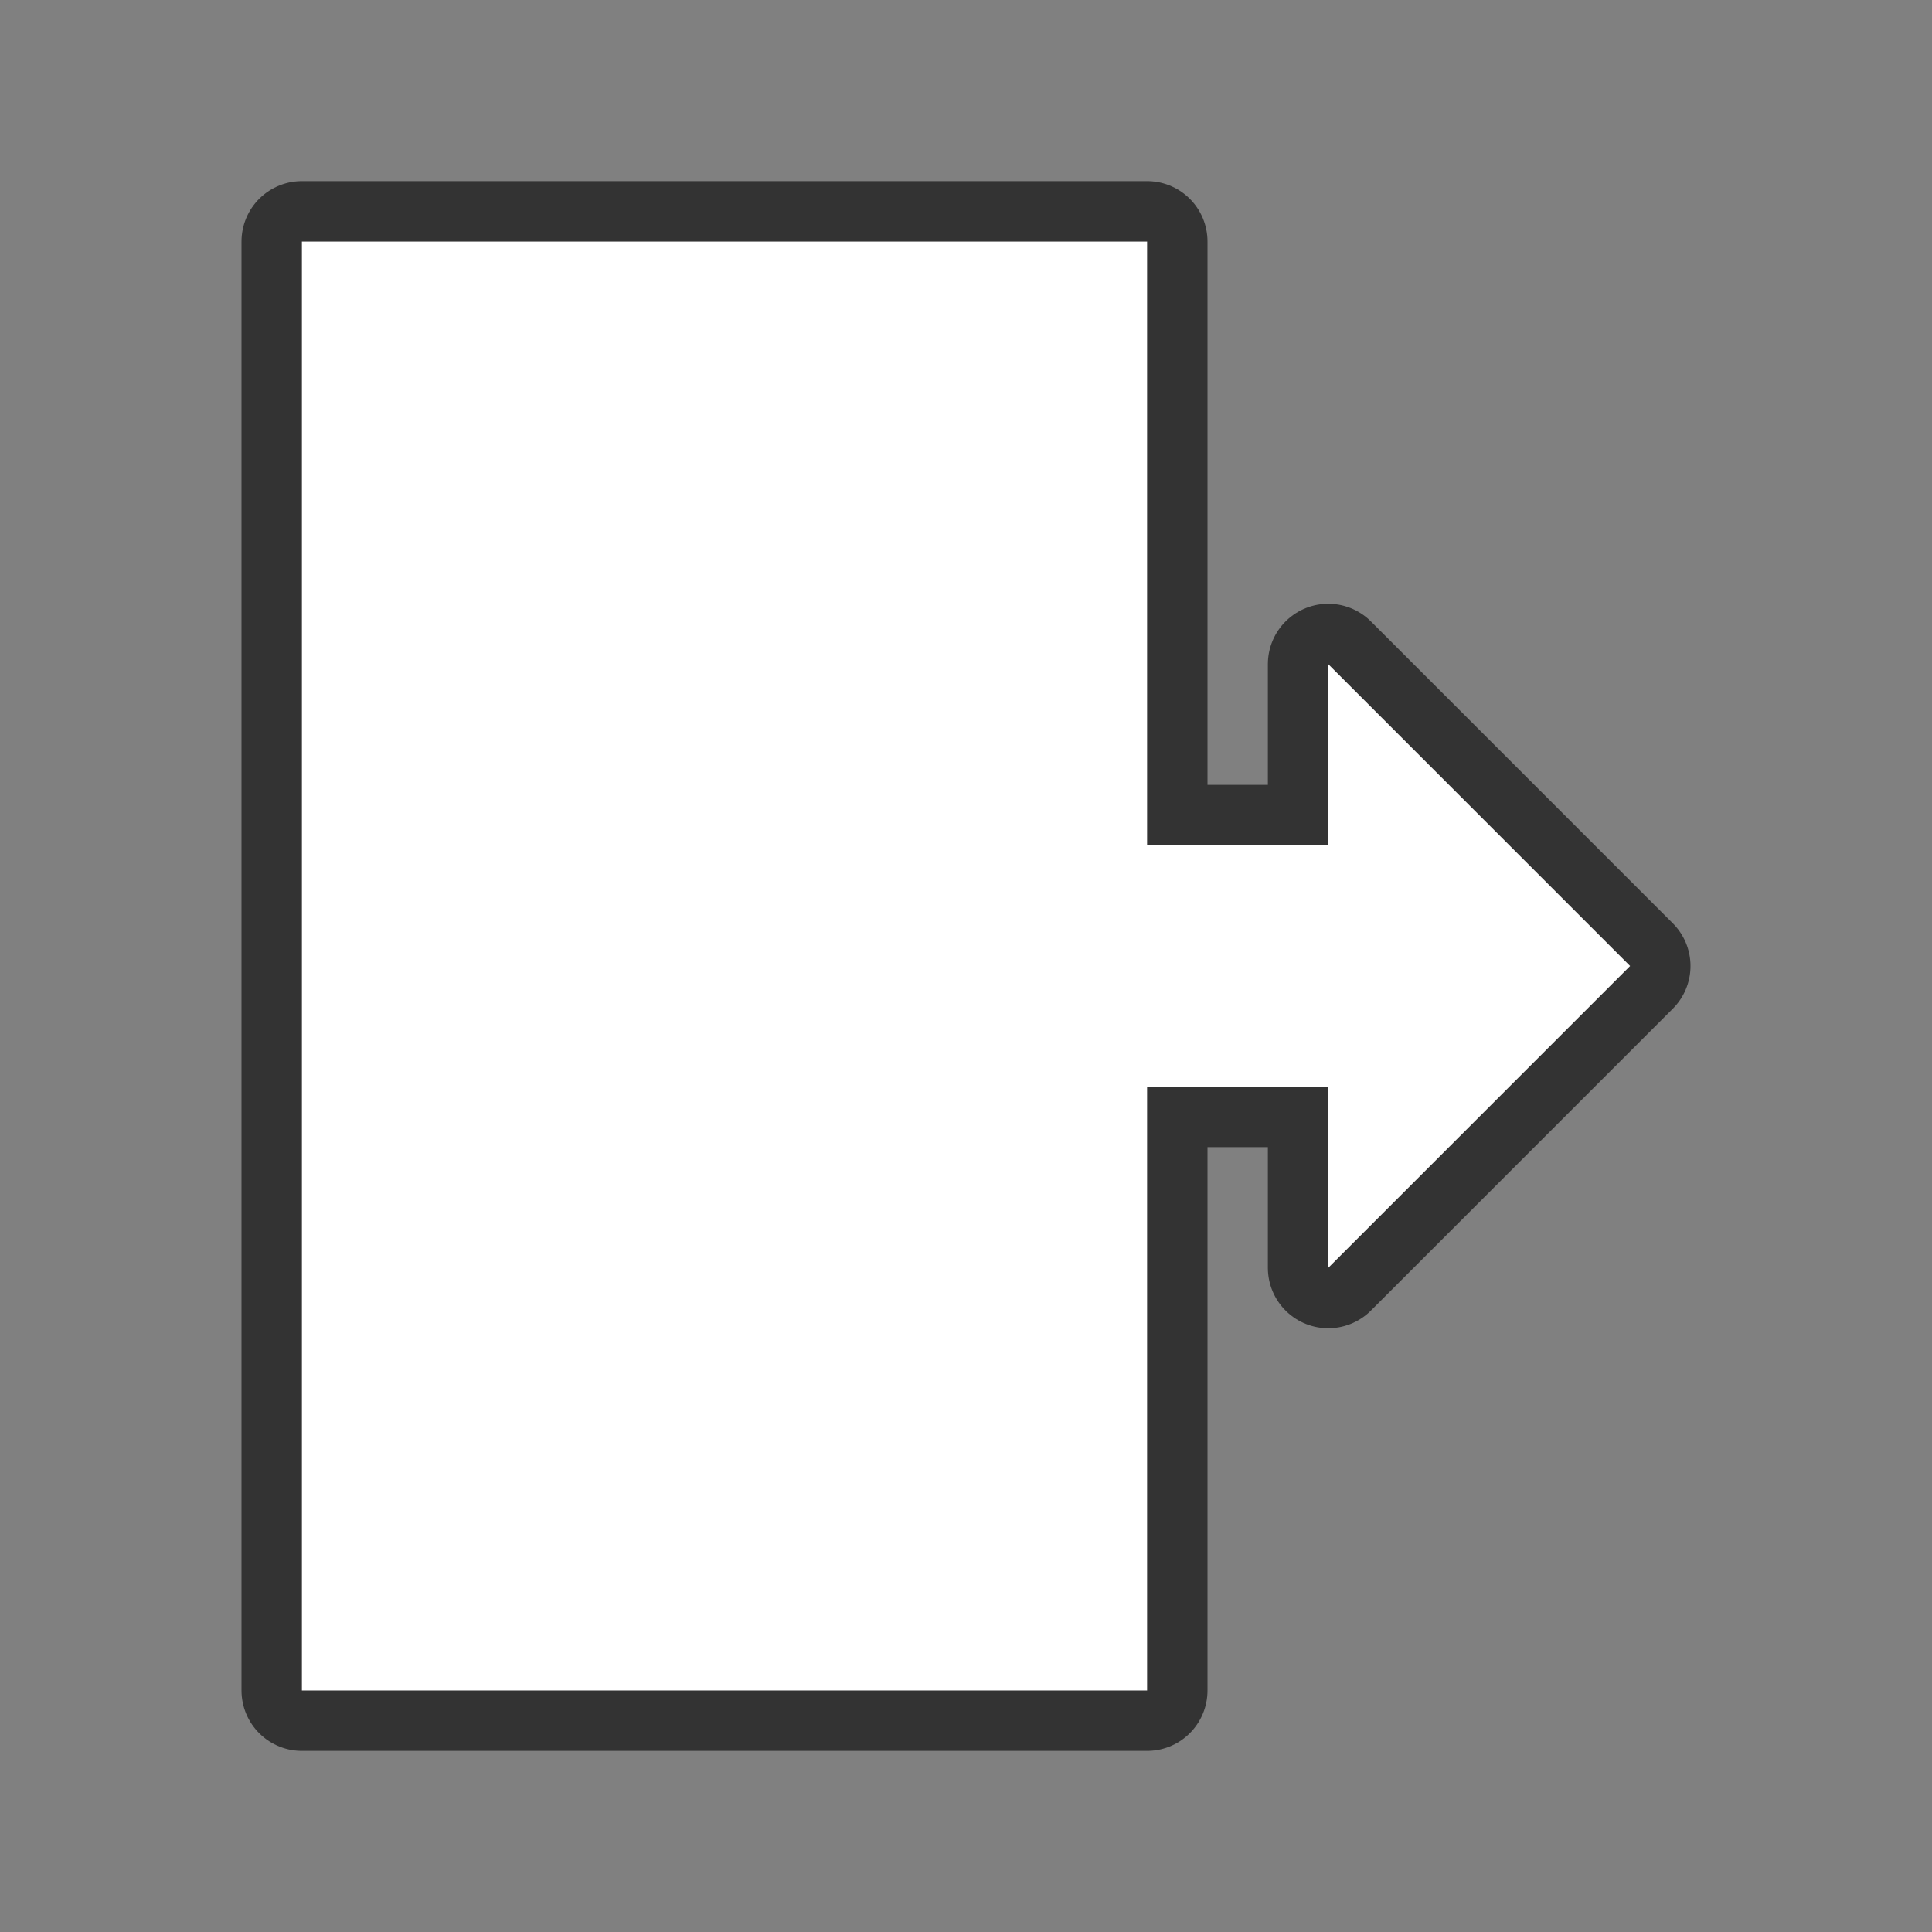 <svg xmlns="http://www.w3.org/2000/svg" viewBox="0 0 32 32"><rect x="0" y="0" width="32" height="32" fill="#808080" stroke="none"/><path d="M5 4v24h14V18h3v3l5-5-5-5v3h-3V4z" stroke="#000" opacity=".6" stroke-width="2" stroke-linejoin="round"/><path d="M5 4v24h14V18h3v3l5-5-5-5v3h-3V4z" fill="#fff"/></svg>